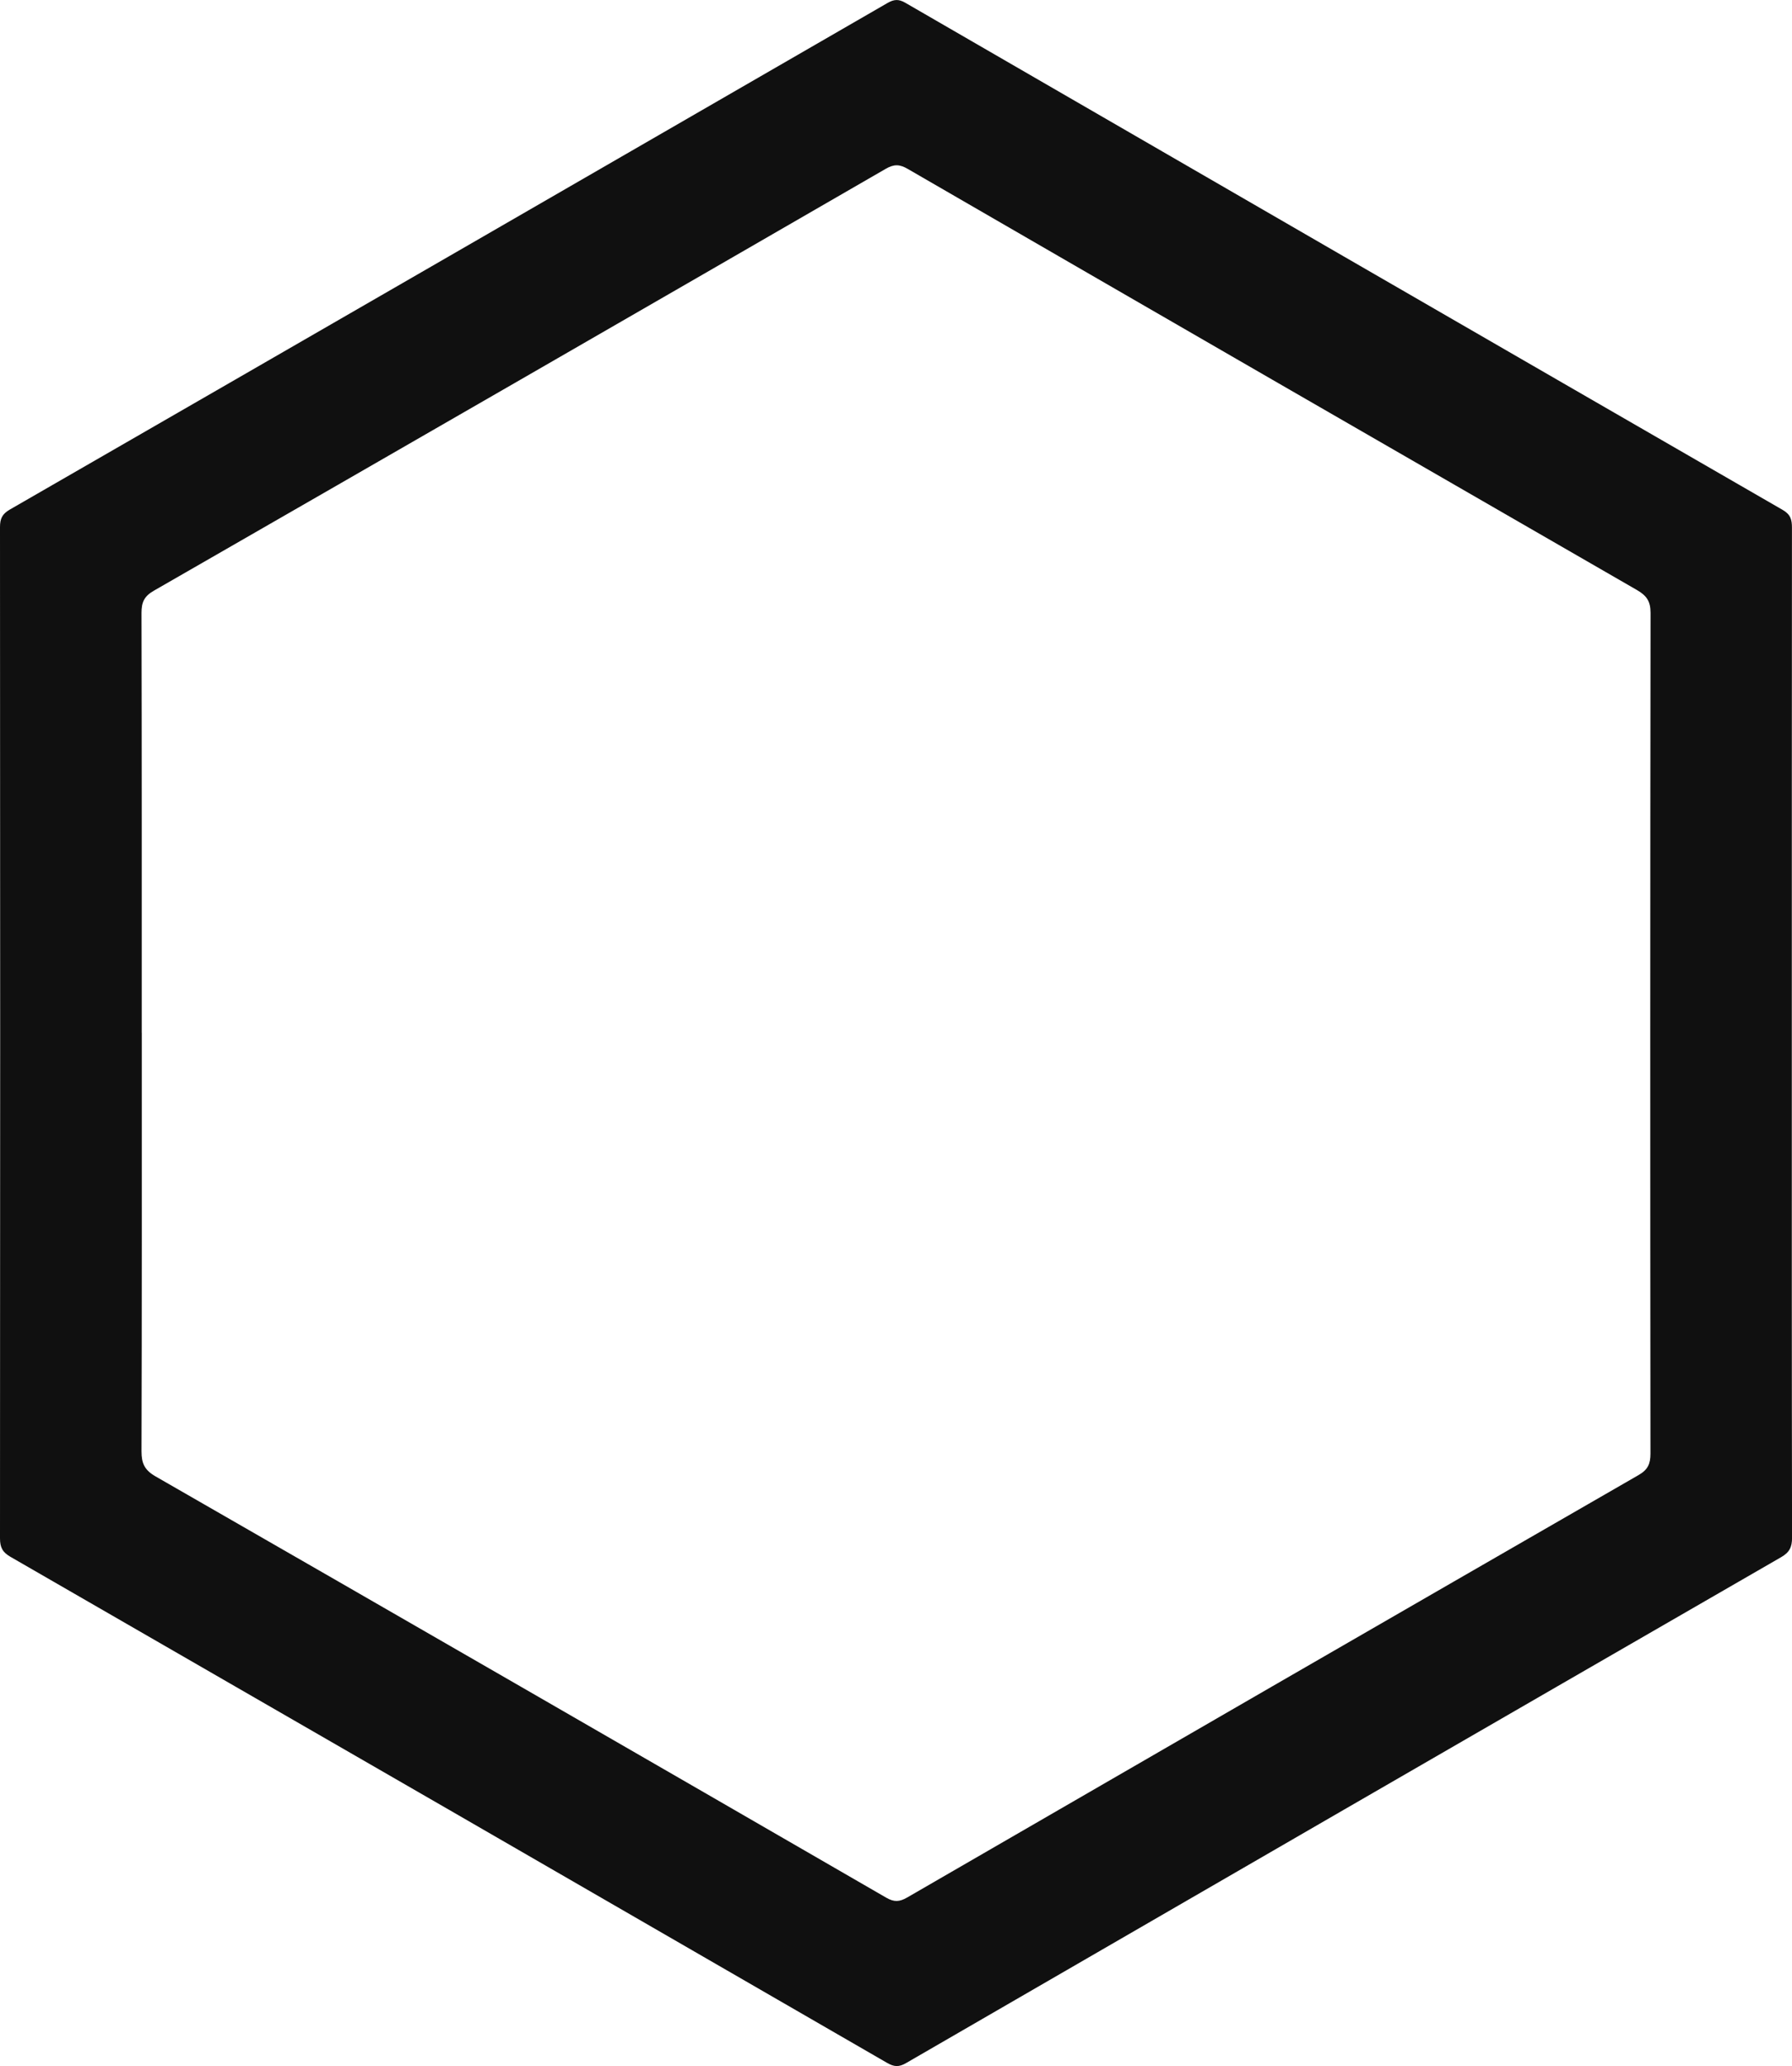 <?xml version="1.0" encoding="UTF-8"?>
<svg xmlns="http://www.w3.org/2000/svg" viewBox="0 0 382.47 440.76">
  <defs>
    <style>
      .cls-1 {
        fill: #101010;
      }
    </style>
  </defs>
  <path class="cls-1" d="m382.43,220.32c0,35.91-.02,71.83.05,107.74,0,1.99-.54,3.11-2.32,4.14-62.3,35.93-124.56,71.92-186.8,107.95-1.52.88-2.56.79-4.03-.06-62.34-36.03-124.71-72.02-187.1-107.96C.54,331.16,0,330.11,0,328.2c.05-71.92.05-143.83,0-215.75,0-1.76.45-2.79,2.08-3.73C64.56,72.74,127,36.7,189.42.64c1.37-.79,2.37-.88,3.8-.05,62.4,36.11,124.81,72.18,187.27,108.2,1.69.97,1.97,2.1,1.97,3.8-.03,35.91-.03,71.83-.03,107.74Zm-352.17,0c0,29.77.03,59.54-.06,89.31,0,2.57.66,4,3.01,5.35,52.03,29.88,104,59.85,155.94,89.87,1.68.97,2.82.91,4.47-.04,52-30.09,104.03-60.14,156.1-90.12,1.97-1.13,2.54-2.37,2.54-4.55-.06-59.8-.06-119.61.02-179.41,0-2.47-.86-3.67-2.9-4.85-51.91-29.9-103.8-59.85-155.65-89.85-1.76-1.02-2.95-1.02-4.71,0-52.02,30.06-104.08,60.06-156.18,89.99-2.08,1.19-2.64,2.48-2.64,4.73.07,29.86.05,59.72.05,89.57Z"/>
</svg>